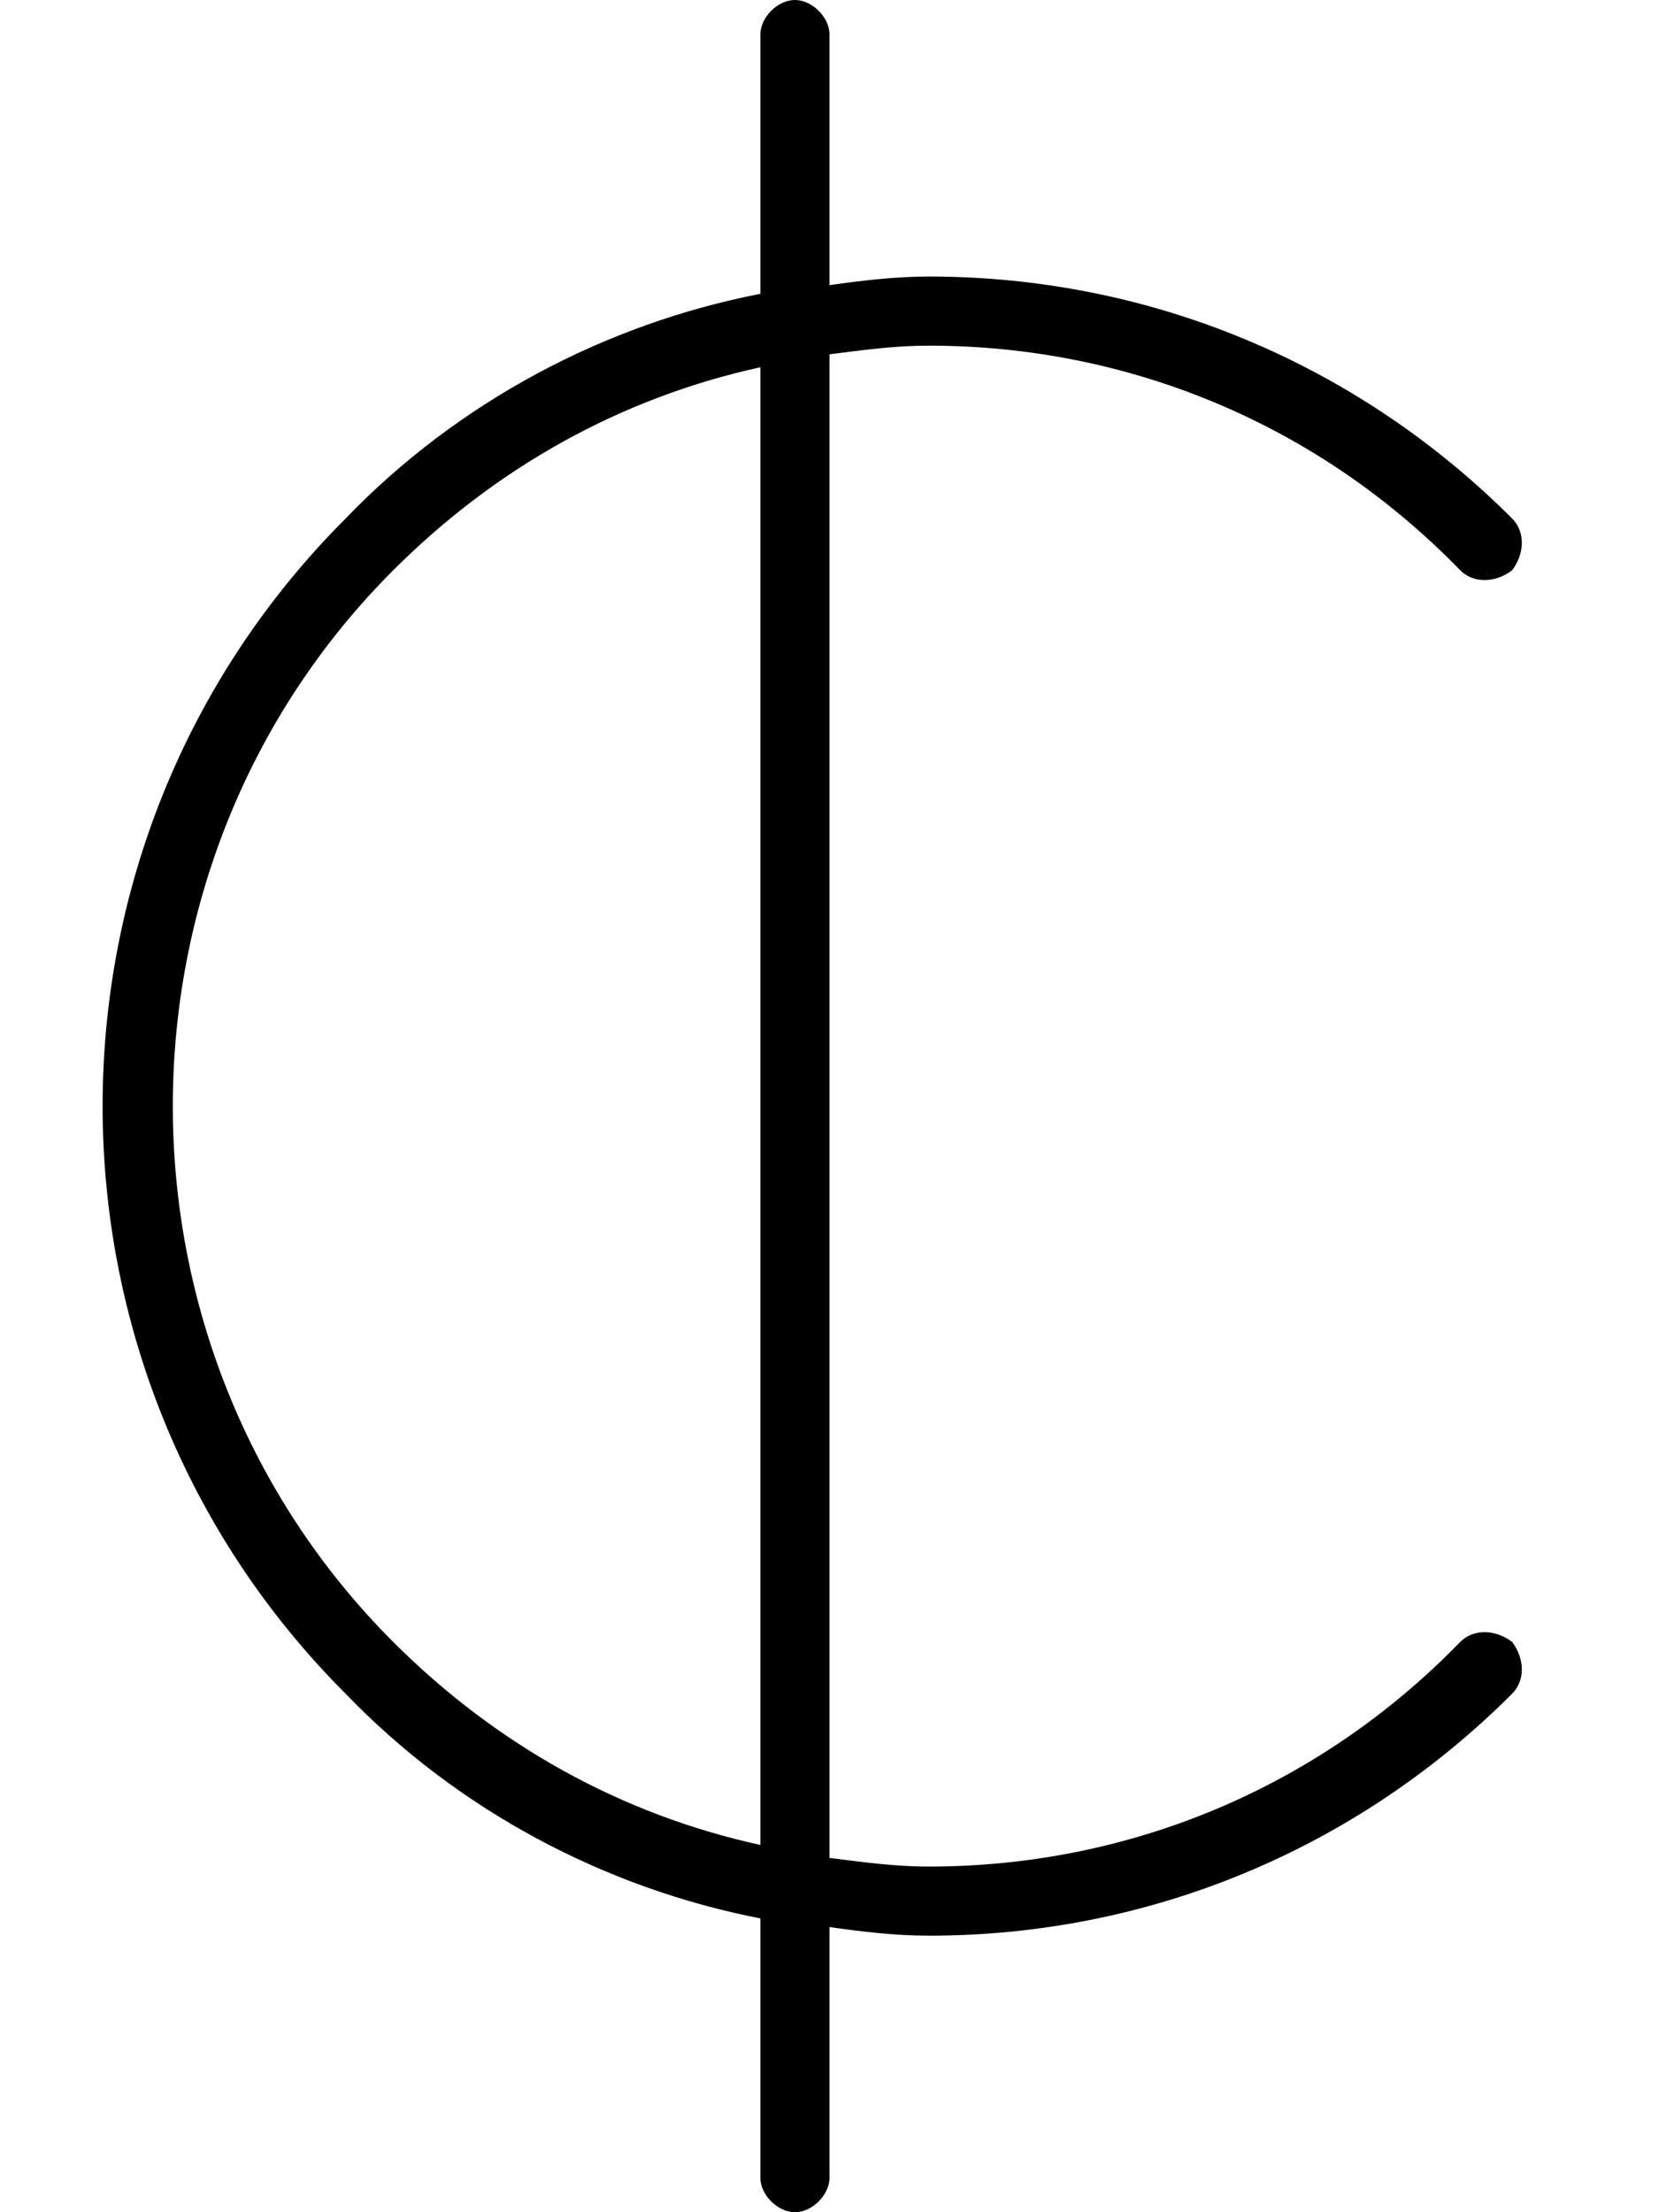 <svg xmlns="http://www.w3.org/2000/svg" viewBox="0 0 384 512"><!-- Font Awesome Pro 6.0.0-alpha1 by @fontawesome - https://fontawesome.com License - https://fontawesome.com/license (Commercial License) --><path d="M338 380C305 414 261 432 215 432C207 432 200 431 192 430V82C200 81 207 80 215 80C261 80 305 98 338 132C341 135 346 135 350 132C353 128 353 123 350 120C314 84 266 64 215 64C207 64 199 65 192 66V8C192 4 188 0 184 0C180 0 176 4 176 8V68C140 75 106 93 80 120C5 195 5 317 80 392C106 419 140 437 176 444V504C176 508 180 512 184 512C188 512 192 508 192 504V446C199 447 207 448 215 448C266 448 314 428 350 392C353 389 353 384 350 380C346 377 341 377 338 380ZM91 380C23 312 23 200 91 132C115 108 144 92 176 85V427C144 420 115 404 91 380Z"/></svg>